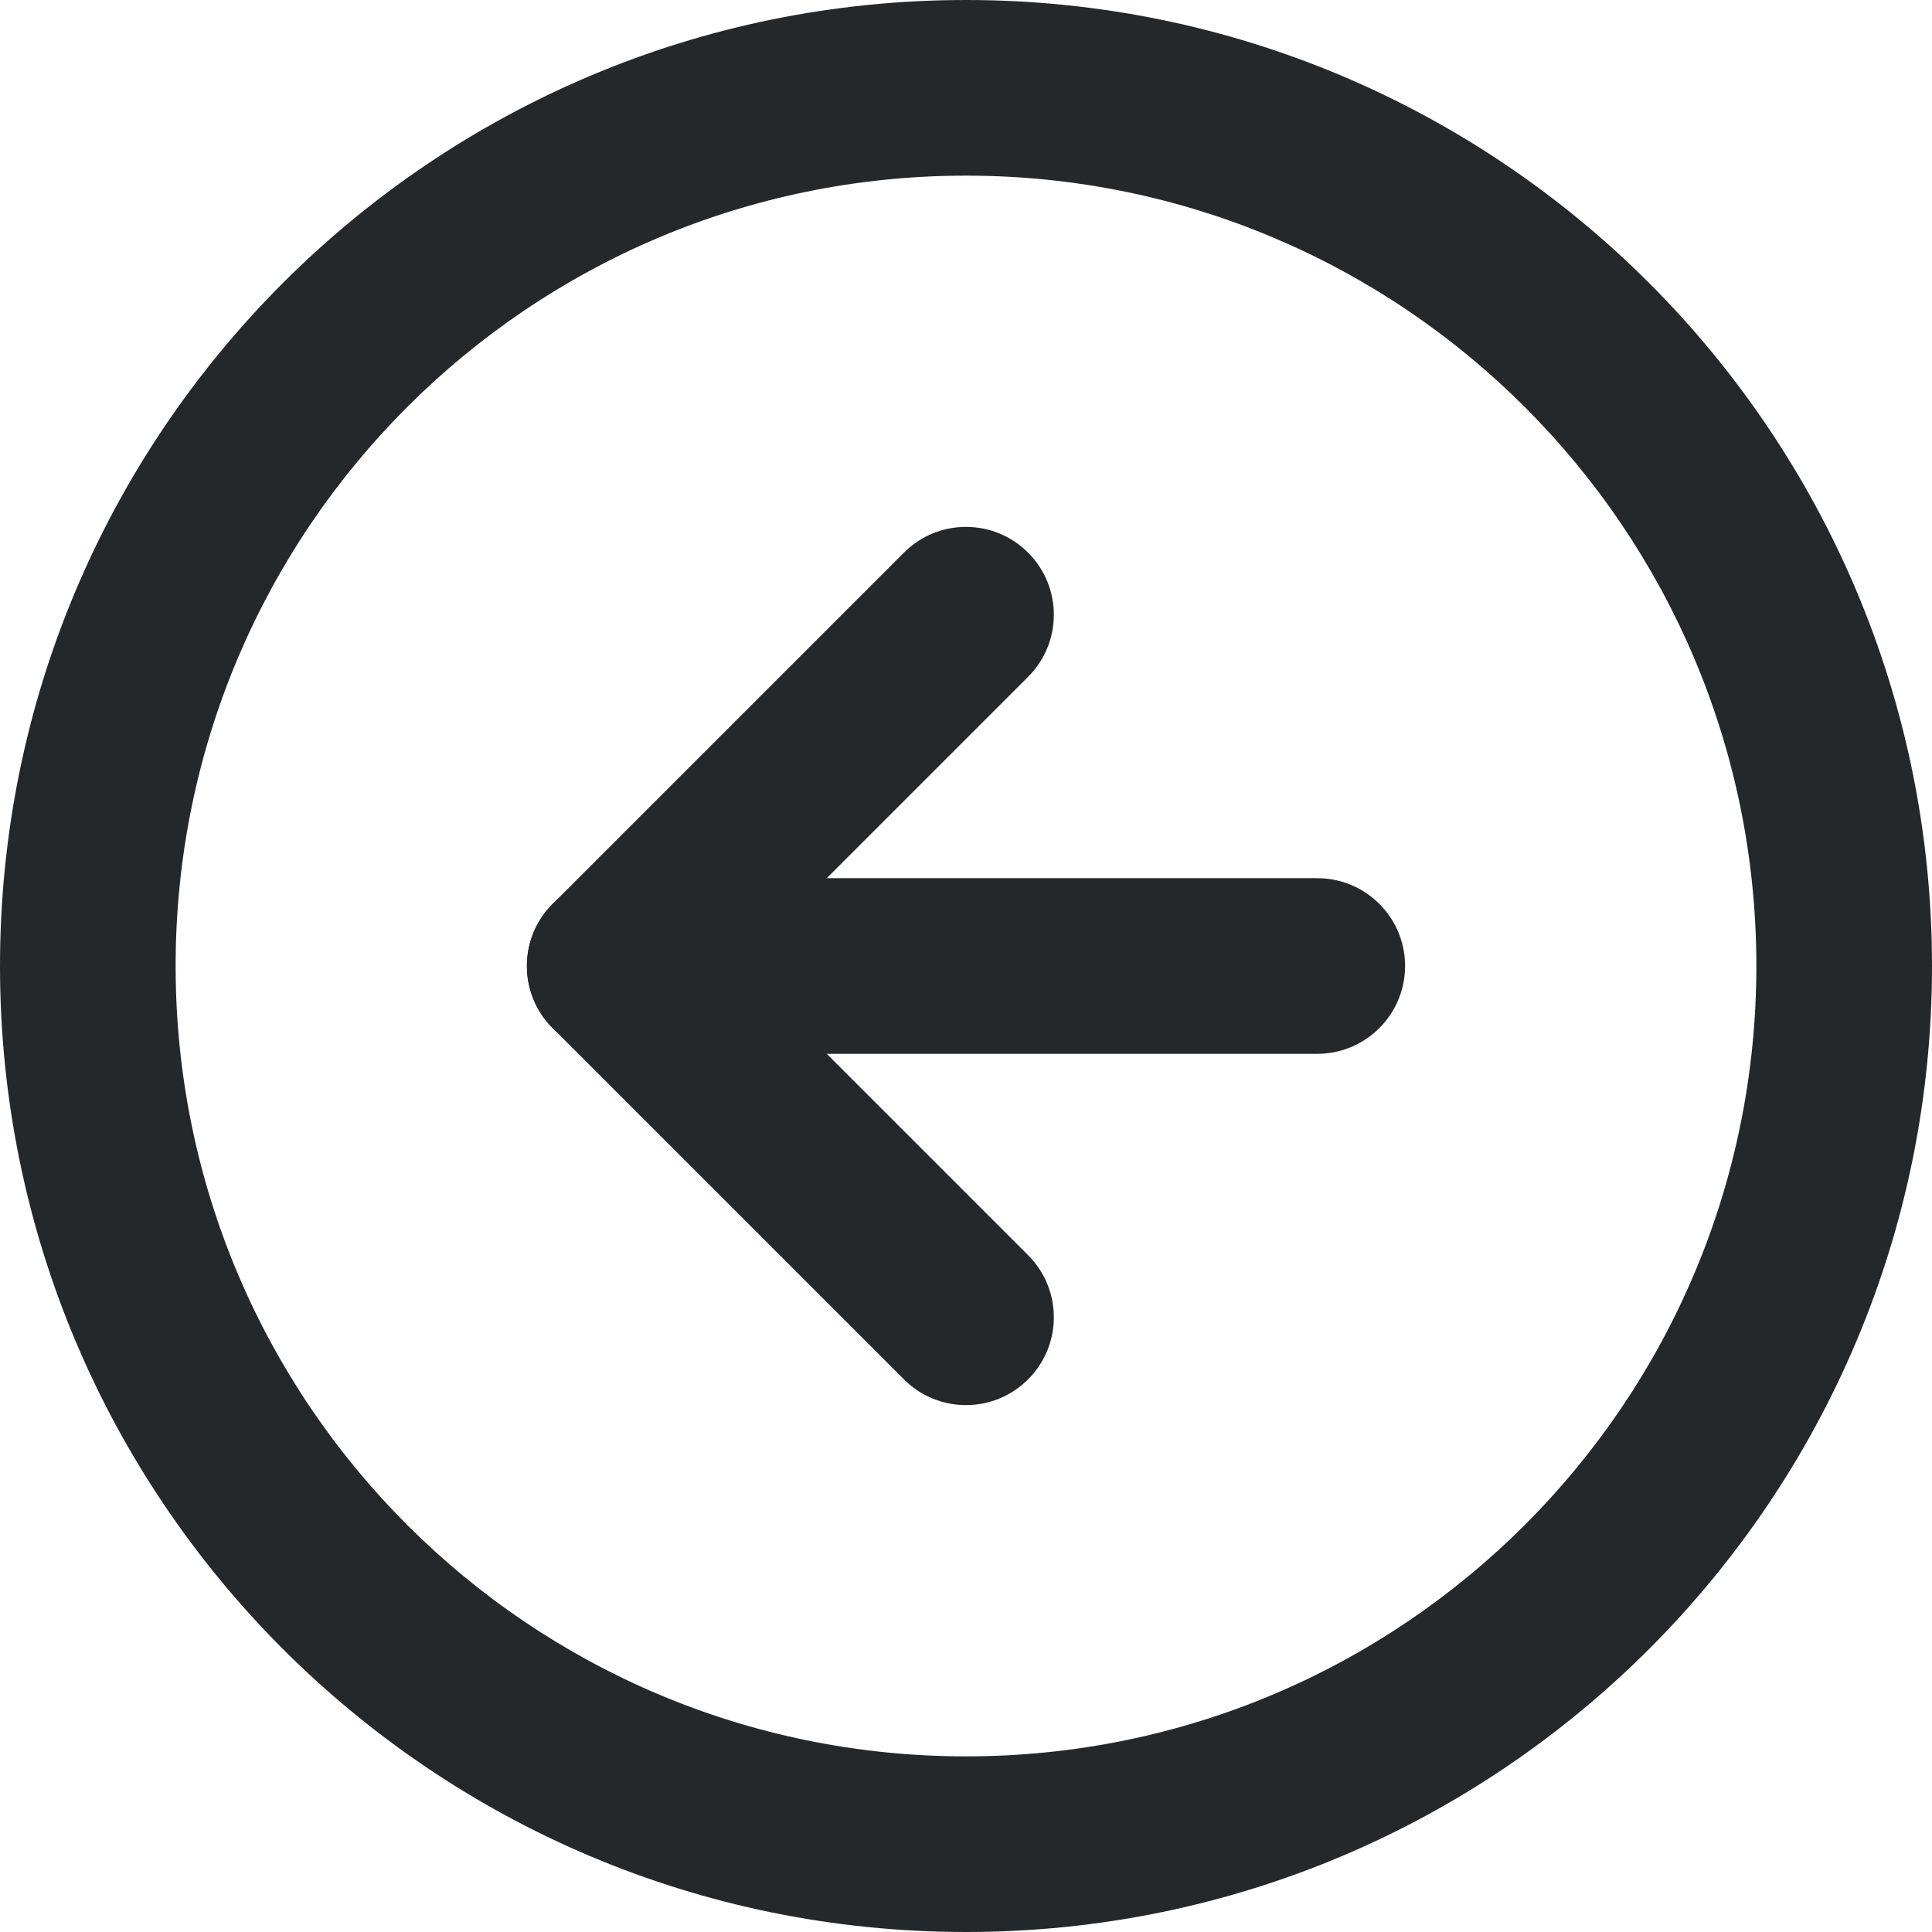 <svg width="22" height="22" viewBox="0 0 22 22" fill="none" xmlns="http://www.w3.org/2000/svg">
<path fill-rule="evenodd" clip-rule="evenodd" d="M11 20C6.029 20 2 15.971 2 11C2 6.029 6.029 2 11 2C15.971 2 20 6.029 20 11C20 15.971 15.971 20 11 20ZM0 11C0 17.075 4.925 22 11 22C17.075 22 22 17.075 22 11C22 4.925 17.075 0 11 0C4.925 0 0 4.925 0 11Z" fill="#25282B"/>
<path fill-rule="evenodd" clip-rule="evenodd" d="M11.707 15.707C12.098 15.317 12.098 14.683 11.707 14.293L8.414 11L11.707 7.707C12.098 7.317 12.098 6.683 11.707 6.293C11.317 5.902 10.683 5.902 10.293 6.293L6.293 10.293C5.902 10.683 5.902 11.317 6.293 11.707L10.293 15.707C10.683 16.098 11.317 16.098 11.707 15.707Z" fill="#25282B"/>
<path fill-rule="evenodd" clip-rule="evenodd" d="M6 11C6 11.552 6.448 12 7 12L15 12C15.552 12 16 11.552 16 11C16 10.448 15.552 10 15 10L7 10C6.448 10 6 10.448 6 11Z" fill="#25282B"/>
</svg>
